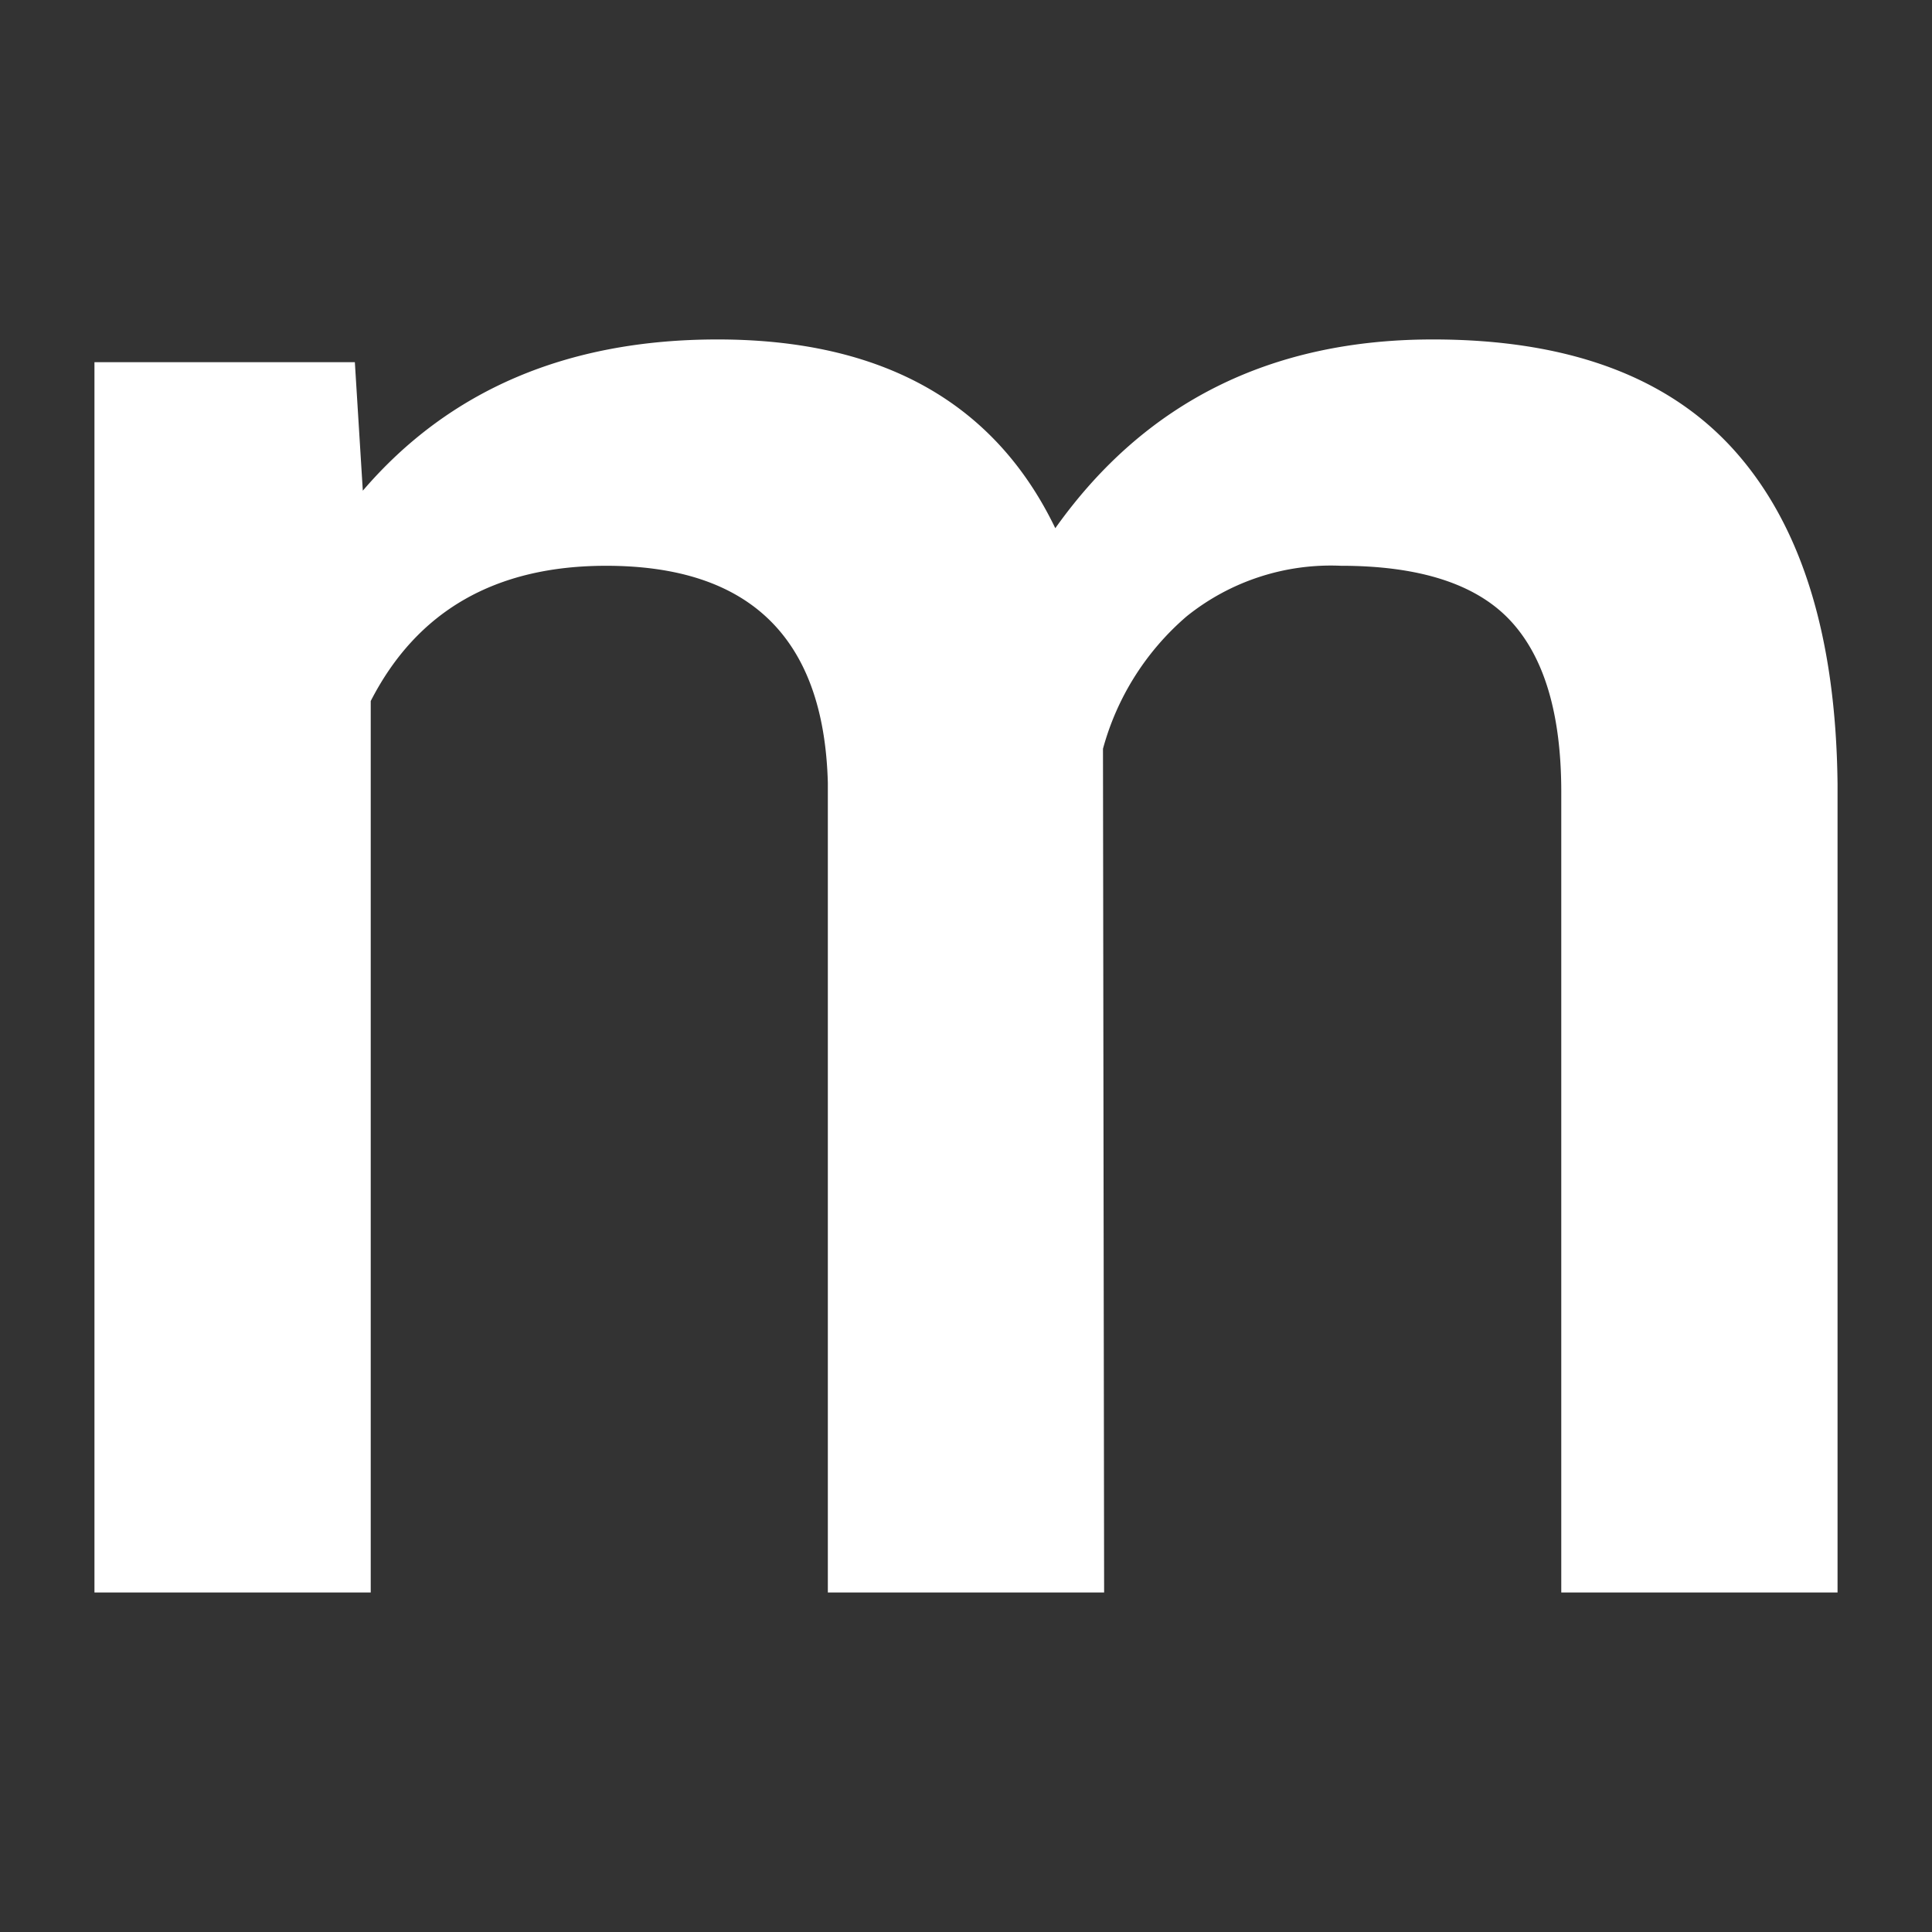 <svg xmlns="http://www.w3.org/2000/svg" width="100" height="100" viewBox="0 0 100 100">
  <rect x="0" y="0" width="100" height="100" fill="#333333" stroke="none"/>
  <defs>
    <style>
      .cls-1 {
        fill: #fff;
        fill-rule: evenodd;
      }
    </style>
  </defs>
  <path id="m" class="cls-1" d="M4.858,21.544V85.225h14.3V39.082q3.589-7,12.183-7,11.182,0,11.477,11.241v41.9h14.3l-0.059-43.67A13.813,13.813,0,0,1,61.388,34.7a11.909,11.909,0,0,1,7.975-2.619q6.12,0,8.769,2.825t2.648,8.887V85.225h14.3V43.379q-0.119-11.358-5.268-17.186T74.131,20.367q-12.6,0-19.54,9.77-4.709-9.769-17.48-9.77-11.653,0-18.363,7.828l-0.412-6.651H4.858Z" transform="translate(0.031 -2.797)"/>
</svg>
